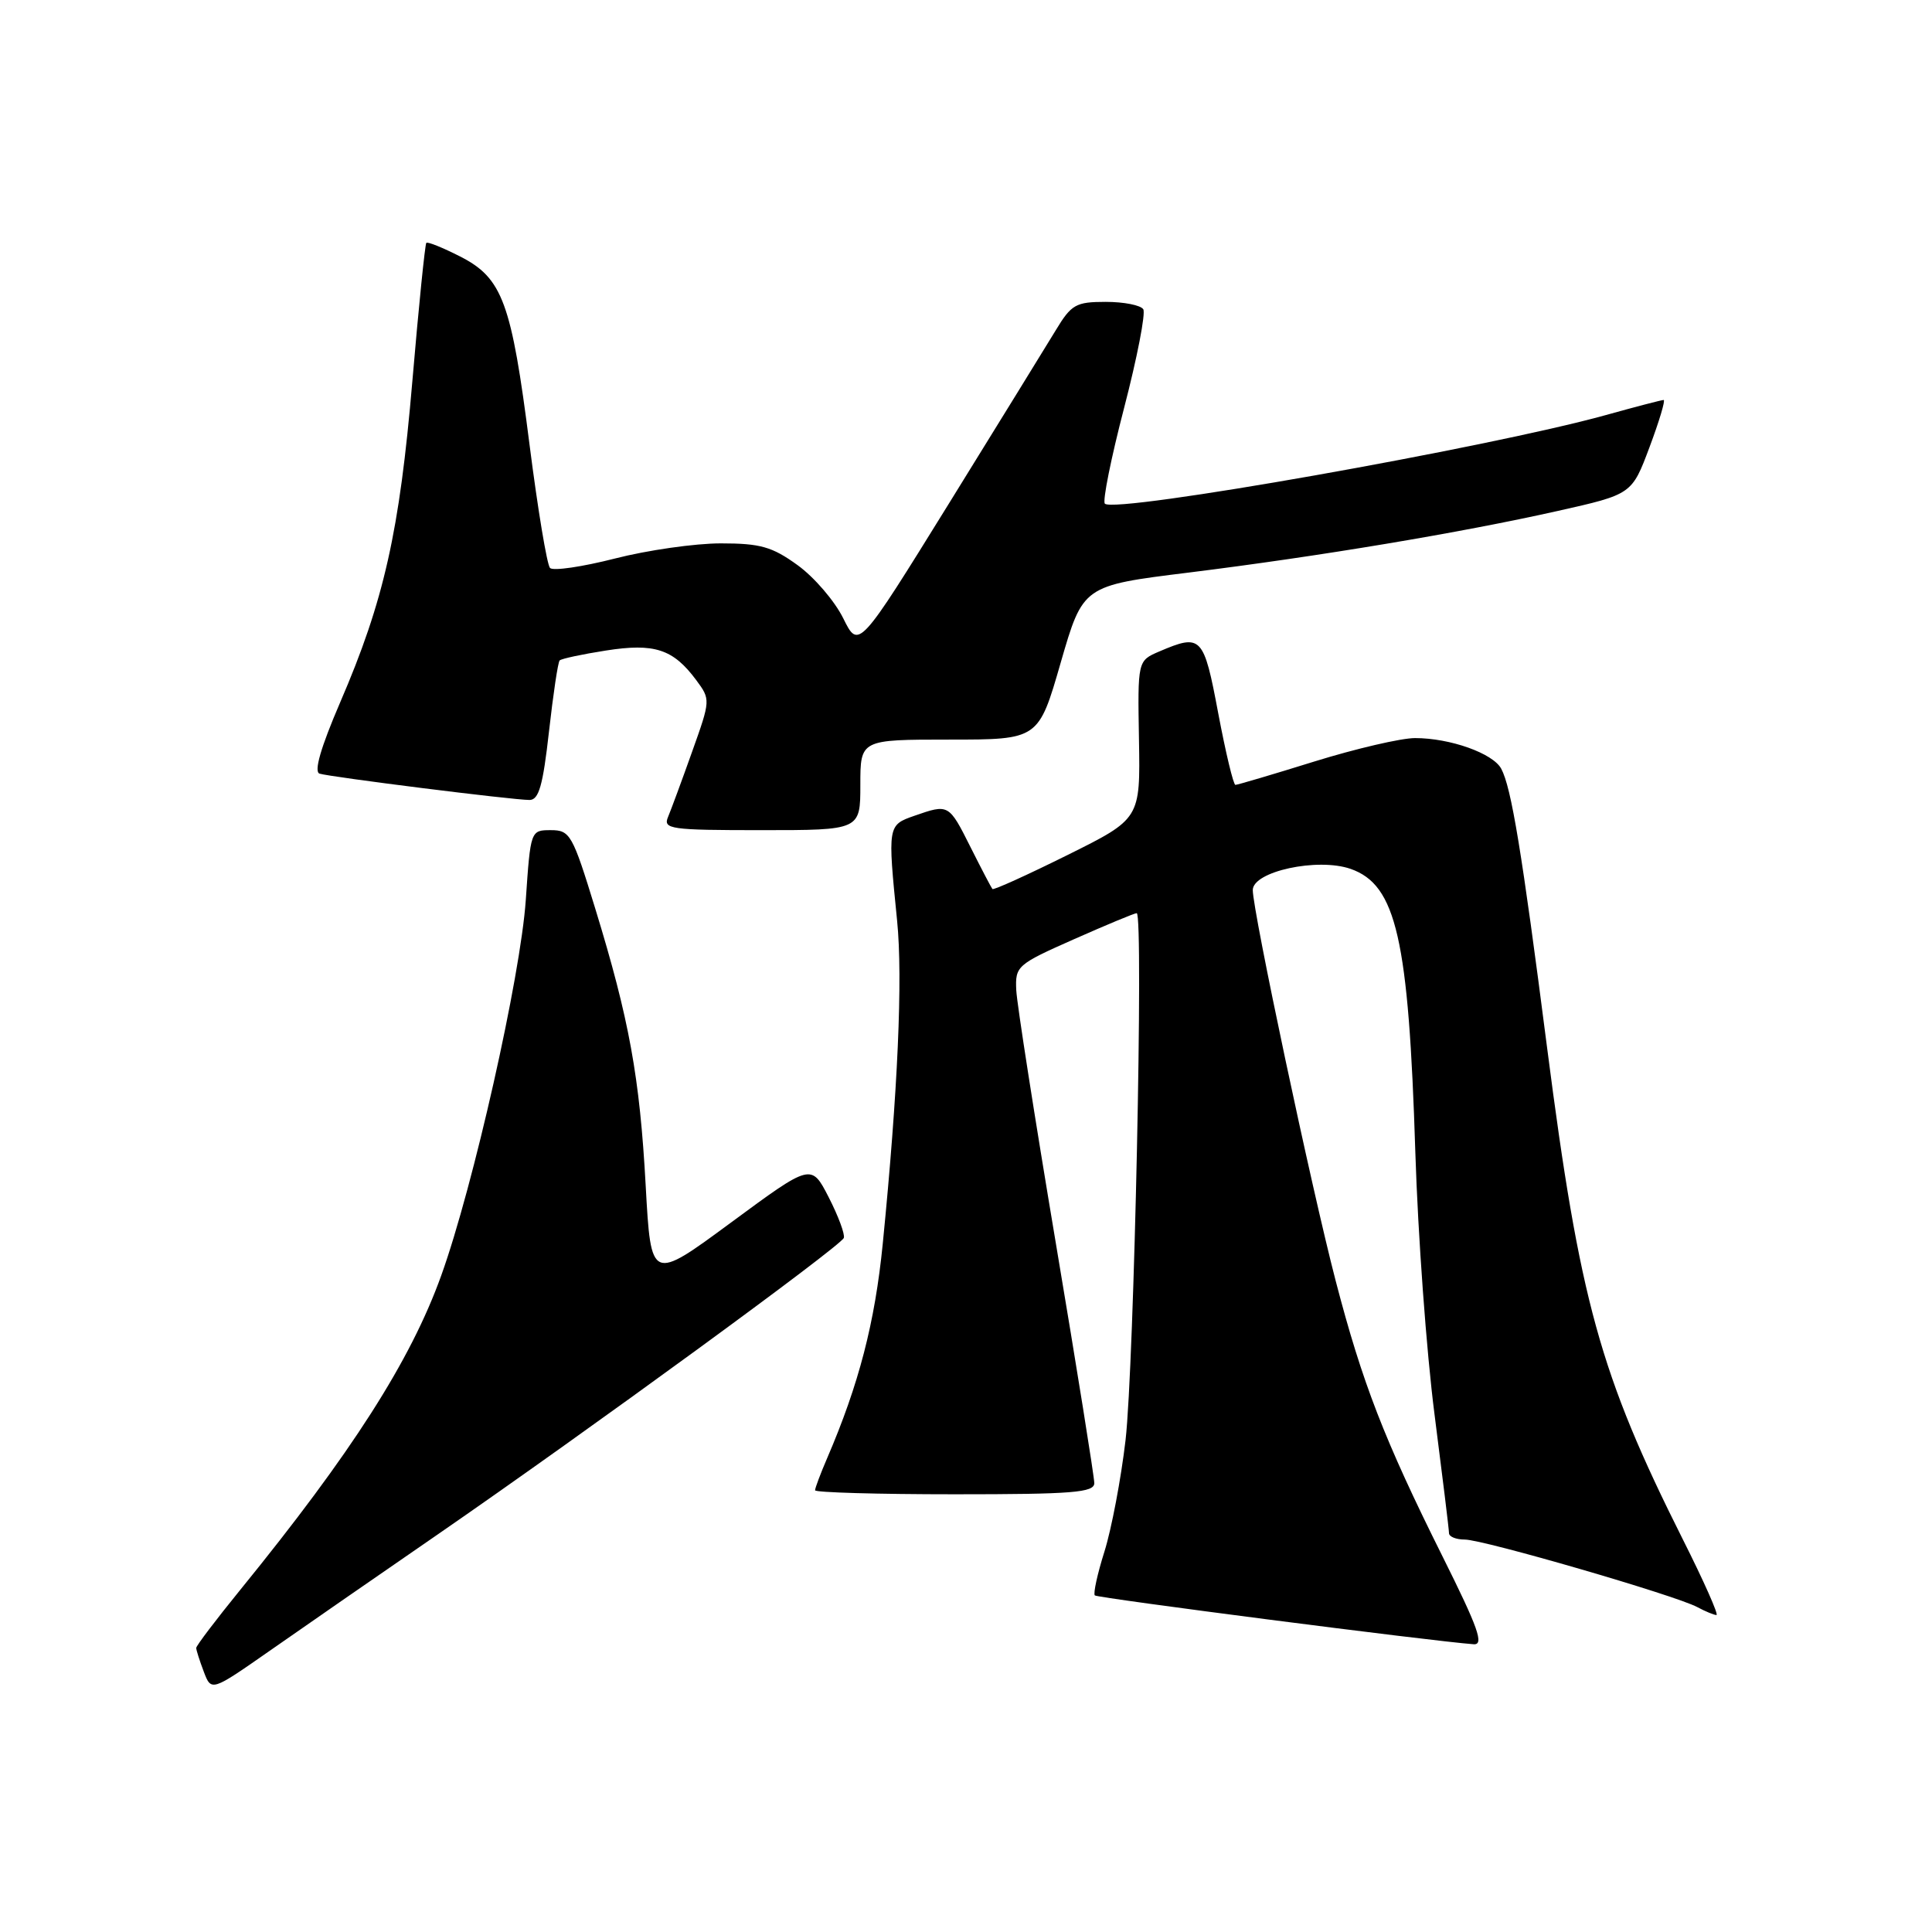 <?xml version="1.0" encoding="UTF-8" standalone="no"?>
<!DOCTYPE svg PUBLIC "-//W3C//DTD SVG 1.1//EN" "http://www.w3.org/Graphics/SVG/1.1/DTD/svg11.dtd" >
<svg xmlns="http://www.w3.org/2000/svg" xmlns:xlink="http://www.w3.org/1999/xlink" version="1.1" viewBox="0 0 256 256">
 <g >
 <path fill="currentColor"
d=" M 58.00 203.32 C 77.86 189.62 111.43 165.11 111.81 164.03 C 111.98 163.55 111.08 161.13 109.81 158.65 C 107.50 154.15 107.50 154.15 96.88 161.98 C 86.26 169.81 86.26 169.81 85.56 157.15 C 84.77 142.70 83.38 135.08 78.87 120.38 C 75.86 110.57 75.54 110.00 72.99 110.00 C 70.31 110.00 70.30 110.03 69.67 119.25 C 68.97 129.42 62.72 157.18 58.47 169.00 C 54.41 180.30 46.61 192.50 31.83 210.67 C 28.62 214.62 26.00 218.07 26.00 218.36 C 26.00 218.64 26.45 220.05 27.00 221.50 C 28.00 224.14 28.00 224.14 35.75 218.73 C 40.01 215.75 50.02 208.82 58.00 203.32 Z  M 191.15 206.25 C 183.43 190.78 180.50 183.22 176.98 169.70 C 173.76 157.33 166.00 120.74 166.00 117.94 C 166.00 115.47 174.58 113.61 178.96 115.13 C 185.02 117.25 186.65 124.38 187.54 152.71 C 187.88 163.59 189.02 179.21 190.08 187.40 C 191.13 195.60 192.00 202.69 192.00 203.15 C 192.00 203.62 192.94 204.00 194.10 204.00 C 196.54 204.00 222.00 211.39 224.90 212.95 C 225.98 213.53 227.13 214.00 227.44 214.00 C 227.76 214.00 225.76 209.49 222.99 203.99 C 211.99 182.07 209.33 172.41 205.00 138.84 C 201.65 112.79 200.26 104.35 198.92 101.86 C 197.83 99.82 192.15 97.80 187.50 97.80 C 185.66 97.80 179.65 99.20 174.17 100.90 C 168.68 102.61 163.97 104.00 163.70 104.00 C 163.43 104.00 162.41 99.73 161.42 94.50 C 159.50 84.27 159.19 83.94 153.62 86.32 C 150.74 87.55 150.74 87.55 150.92 98.02 C 151.10 108.50 151.10 108.50 141.44 113.30 C 136.12 115.94 131.65 117.97 131.50 117.80 C 131.36 117.64 130.05 115.14 128.60 112.25 C 125.72 106.51 125.71 106.51 121.15 108.10 C 117.62 109.33 117.61 109.39 118.87 121.98 C 119.64 129.62 118.97 144.62 116.97 164.80 C 115.93 175.26 113.81 183.43 109.60 193.22 C 108.72 195.26 108.00 197.18 108.00 197.47 C 108.00 197.76 116.33 198.00 126.50 198.00 C 142.15 198.00 145.00 197.77 145.00 196.52 C 145.00 195.71 142.71 181.42 139.91 164.77 C 137.11 148.12 134.75 133.02 134.66 131.21 C 134.51 128.02 134.75 127.80 142.29 124.46 C 146.58 122.56 150.32 121.00 150.62 121.00 C 151.55 121.00 150.27 181.06 149.14 190.83 C 148.54 195.97 147.28 202.60 146.35 205.57 C 145.41 208.54 144.84 211.17 145.07 211.40 C 145.43 211.75 189.76 217.47 195.26 217.87 C 196.68 217.98 195.88 215.73 191.15 206.25 Z  M 114.00 104.00 C 114.00 98.00 114.00 98.00 125.80 98.00 C 137.61 98.00 137.61 98.00 140.55 87.80 C 143.50 77.60 143.50 77.60 157.50 75.87 C 174.88 73.71 193.49 70.60 206.38 67.71 C 216.23 65.50 216.23 65.50 218.57 59.25 C 219.86 55.81 220.70 53.00 220.44 53.00 C 220.18 53.00 216.72 53.90 212.74 55.01 C 197.20 59.32 147.73 68.07 146.40 66.74 C 146.07 66.41 147.22 60.70 148.95 54.05 C 150.68 47.40 151.82 41.52 151.49 40.98 C 151.15 40.44 148.92 40.00 146.52 40.00 C 142.55 40.00 141.96 40.34 139.90 43.75 C 138.65 45.81 132.26 56.17 125.70 66.78 C 113.77 86.05 113.77 86.05 111.73 81.92 C 110.60 79.64 107.89 76.48 105.69 74.89 C 102.31 72.44 100.75 72.00 95.51 72.00 C 92.11 72.00 85.79 72.90 81.47 74.01 C 77.15 75.11 73.29 75.68 72.88 75.26 C 72.48 74.84 71.26 67.50 70.17 58.95 C 67.77 40.08 66.59 36.85 60.98 33.99 C 58.68 32.82 56.66 32.00 56.49 32.18 C 56.32 32.36 55.48 40.60 54.64 50.50 C 52.94 70.47 50.89 79.59 45.06 93.10 C 42.50 99.05 41.57 102.26 42.34 102.51 C 43.74 102.96 67.93 106.00 70.16 106.00 C 71.40 106.00 71.94 104.09 72.74 96.96 C 73.30 91.99 73.93 87.73 74.16 87.51 C 74.39 87.28 77.14 86.69 80.28 86.20 C 86.72 85.19 89.19 86.00 92.24 90.10 C 94.16 92.69 94.16 92.74 91.71 99.60 C 90.36 103.40 88.92 107.29 88.52 108.25 C 87.84 109.86 88.80 110.00 100.89 110.00 C 114.00 110.00 114.00 110.00 114.00 104.00 Z "/>
</g>
</svg>